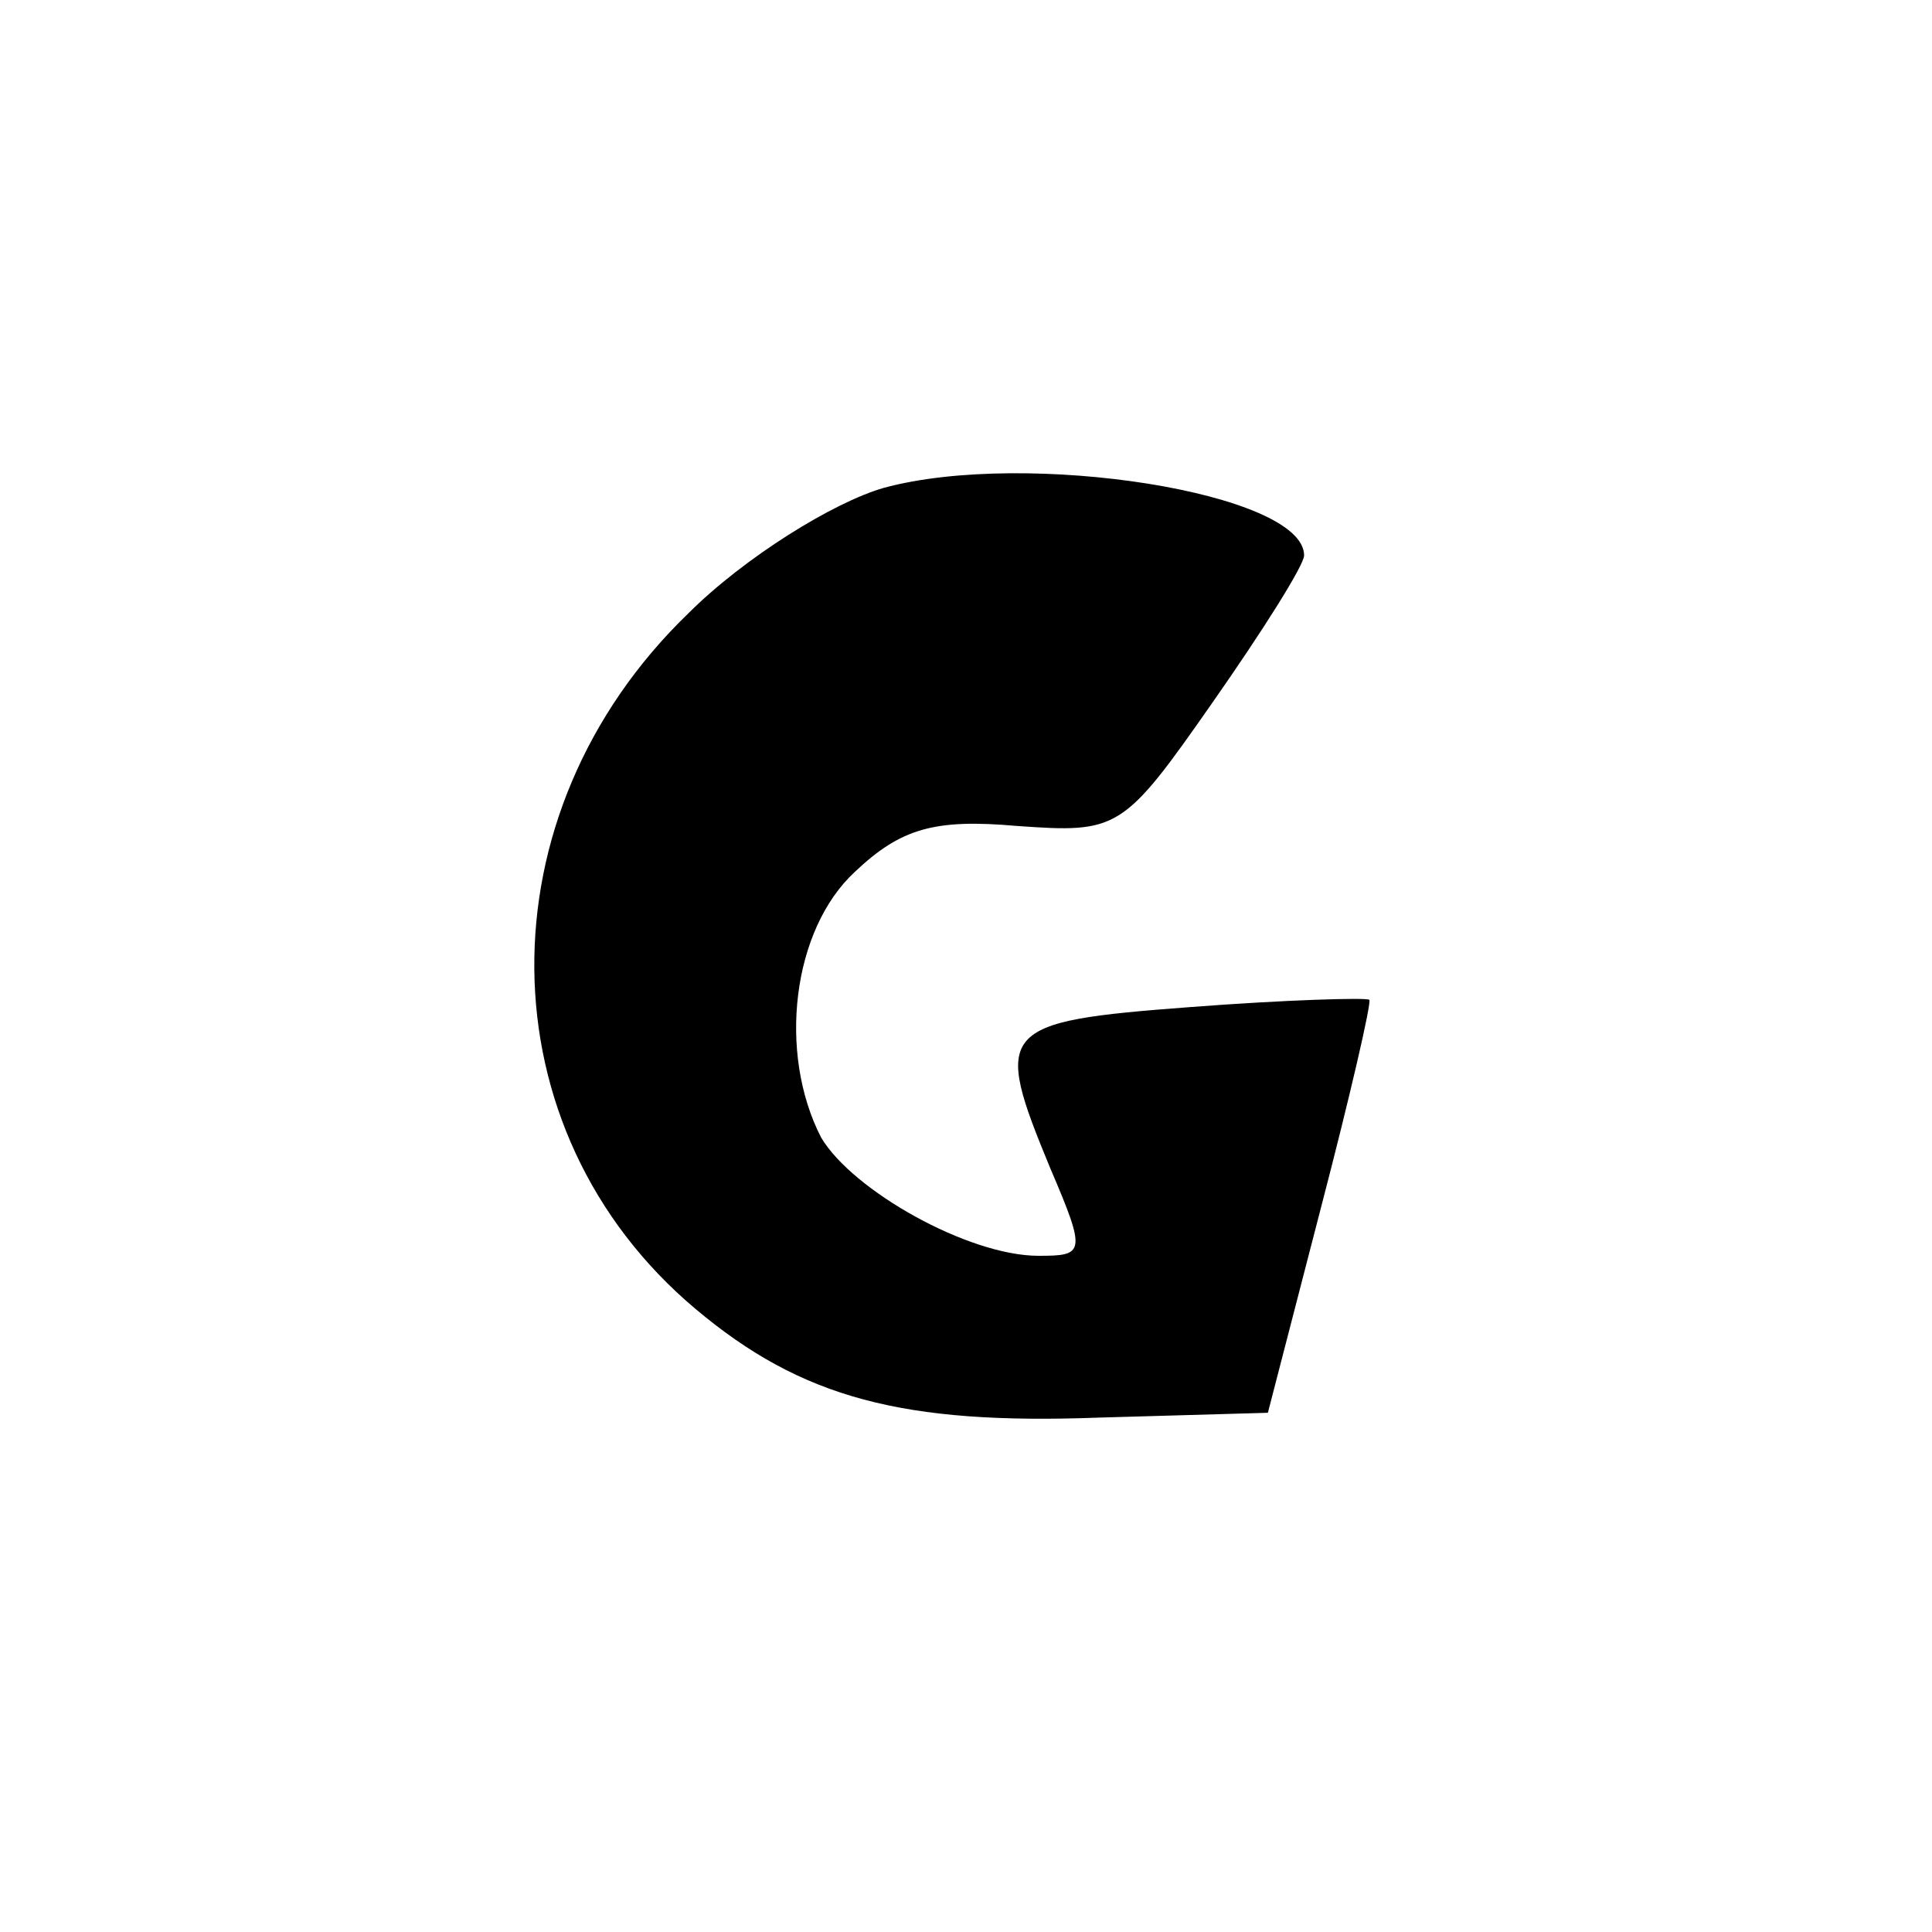 <?xml version="1.0" standalone="no"?>
<!DOCTYPE svg PUBLIC "-//W3C//DTD SVG 20010904//EN"
 "http://www.w3.org/TR/2001/REC-SVG-20010904/DTD/svg10.dtd">
<svg version="1.0" xmlns="http://www.w3.org/2000/svg"
 width="80pt" height="80pt" viewBox="0 0 80 80"
 preserveAspectRatio="xMidYMid meet">
<g transform="translate(0,80) scale(0.1,-0.1)"
fill="#000000" stroke="none">
<path d="M366 598 c-21 -6 -58 -29 -81 -52 -86 -83 -85 -214 3 -288 44 -37 86
-48 167 -45 l70 2 22 85 c12 46 21 85 20 86 -1 1 -35 0 -74 -3 -80 -6 -82 -9
-58 -67 15 -35 14 -36 -5 -36 -29 0 -77 27 -90 49 -18 35 -12 86 14 110 19 18
33 22 67 19 42 -3 44 -2 81 51 21 30 38 57 38 61 0 26 -115 44 -174 28z"/>
</g>
</svg>
